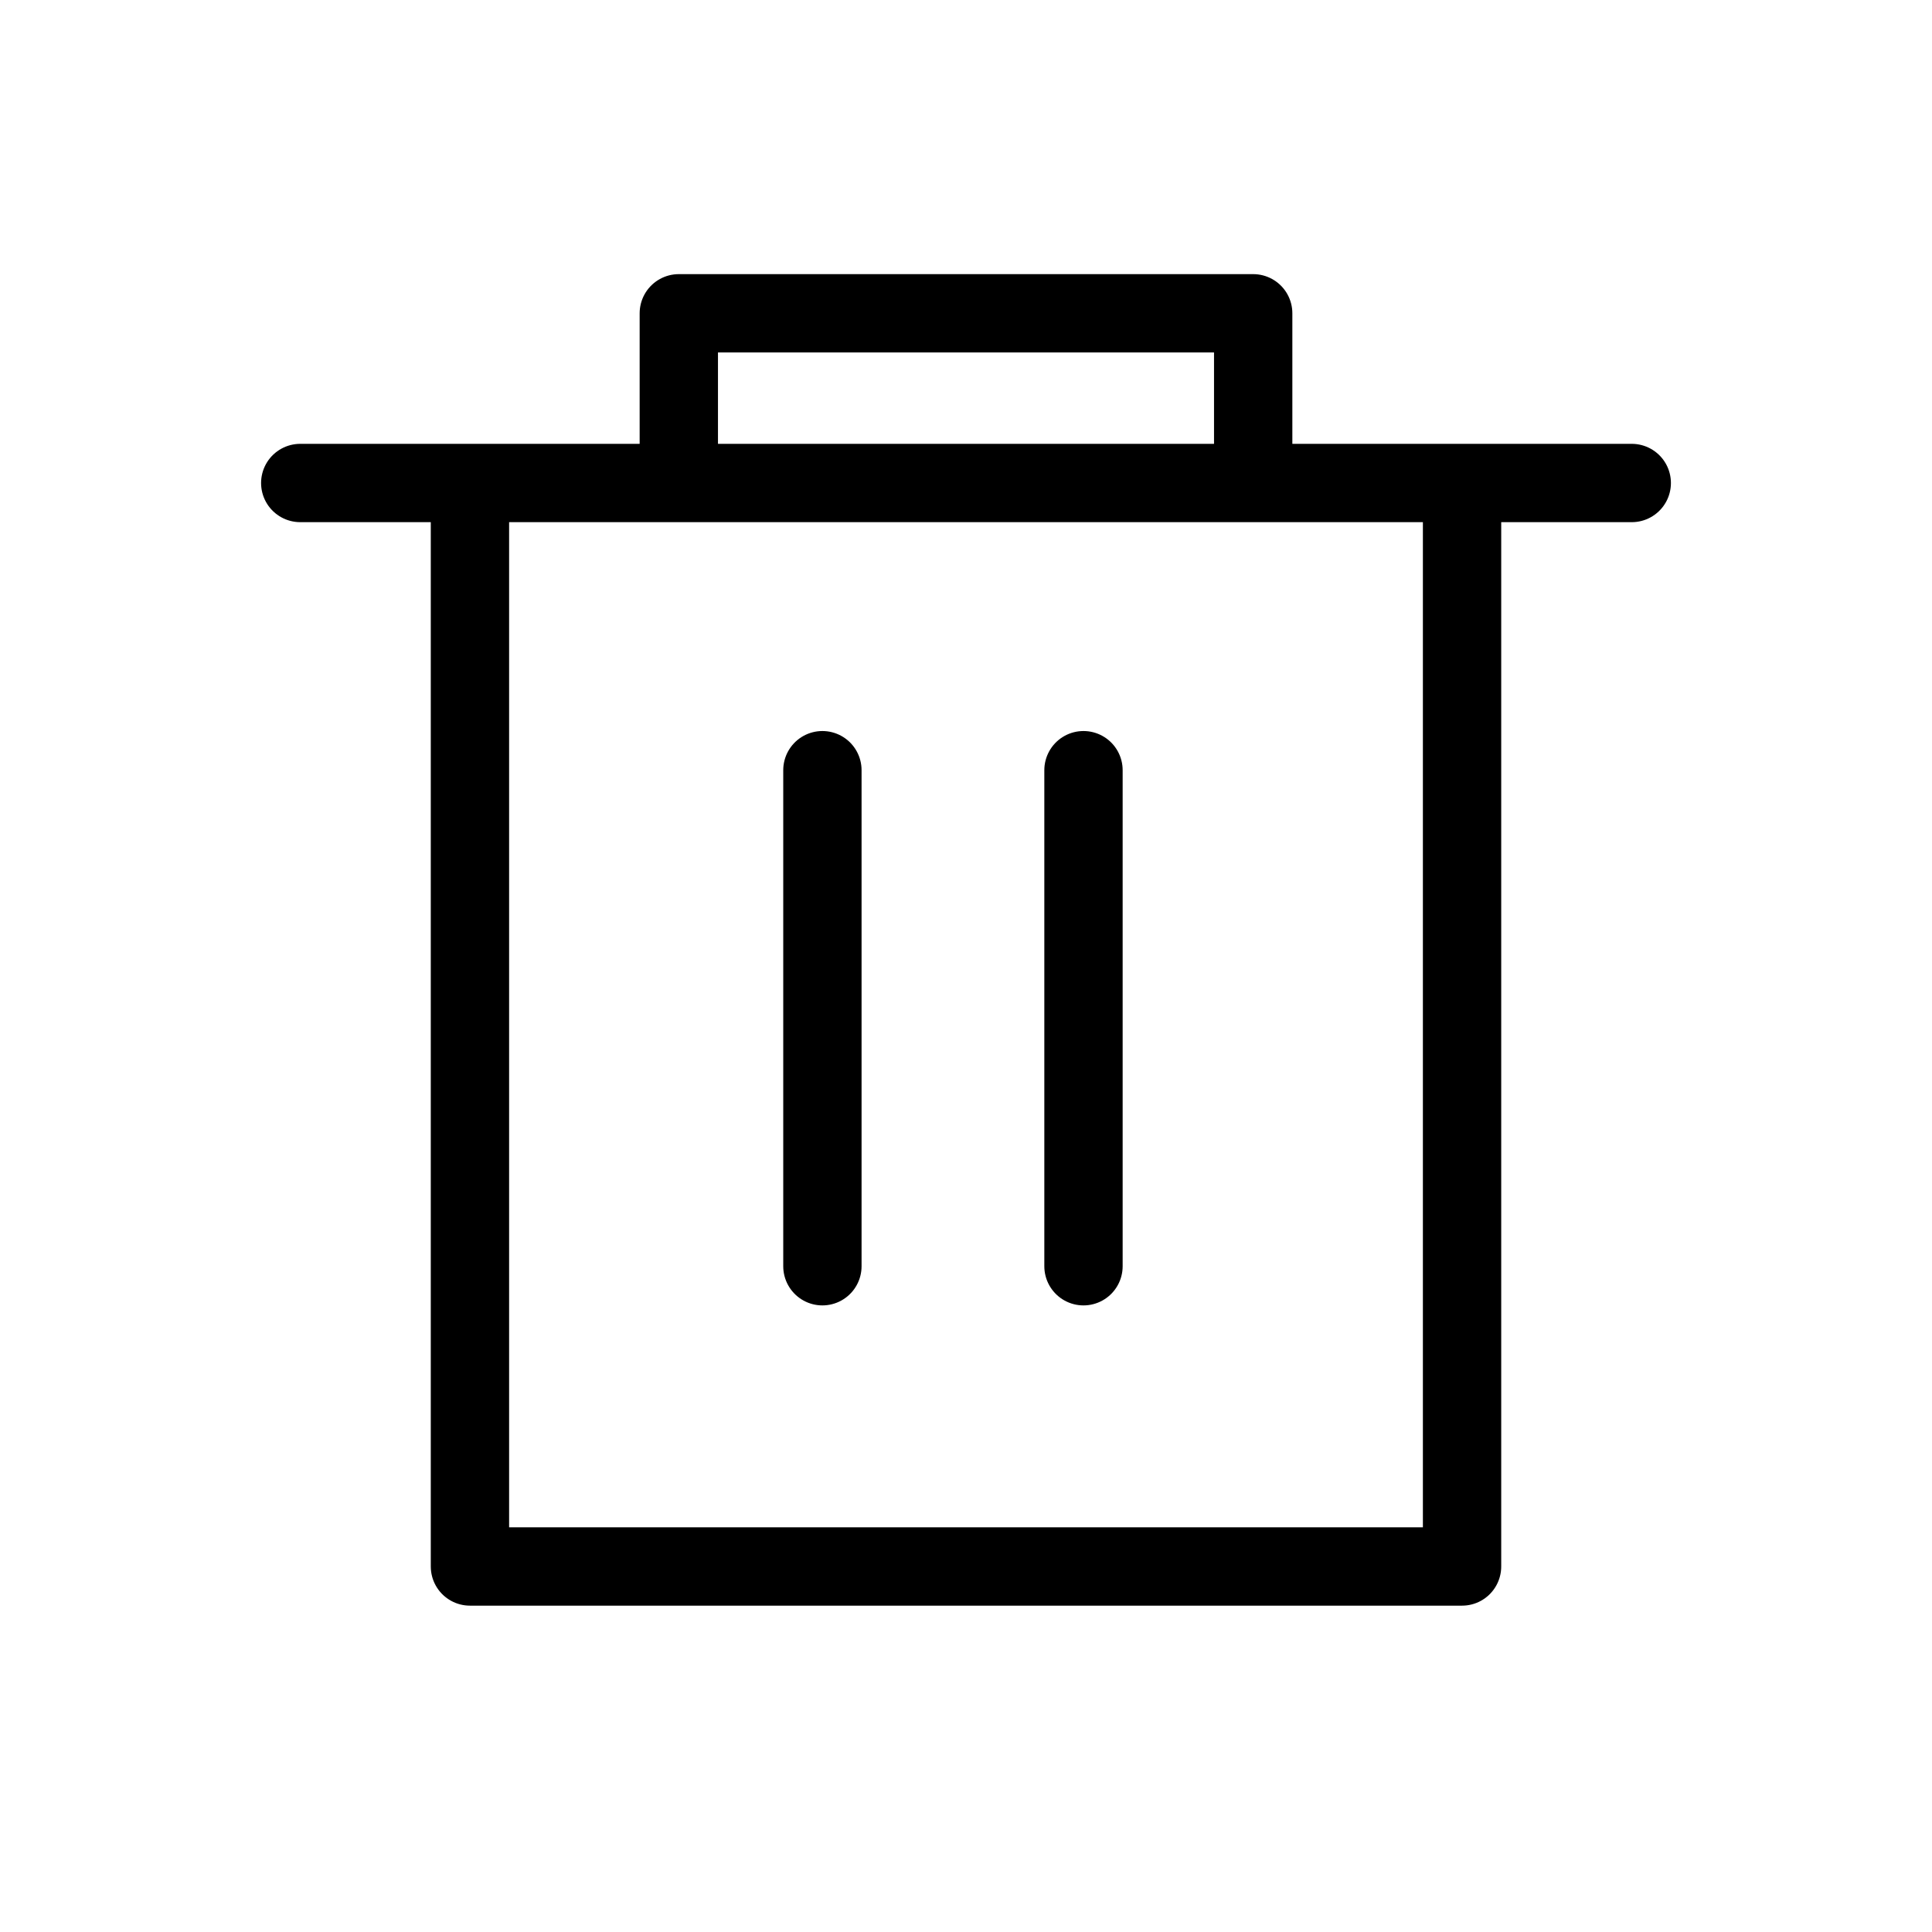 <svg width="37" height="37" viewBox="0 0 37 37" fill="none" xmlns="http://www.w3.org/2000/svg">
<path d="M9 10V30H28V10" stroke="black" stroke-width="1.5" stroke-linecap="round" stroke-linejoin="round"/>
<line x1="5.75" y1="9.25" x2="31.25" y2="9.25" stroke="black" stroke-width="1.5" stroke-linecap="round"/>
<line x1="15.75" y1="14.75" x2="15.75" y2="24.25" stroke="black" stroke-width="1.5" stroke-linecap="round"/>
<line x1="20.75" y1="14.75" x2="20.75" y2="24.25" stroke="black" stroke-width="1.5" stroke-linecap="round"/>
<path d="M13 9V6H24V9" stroke="black" stroke-width="1.5" stroke-linejoin="round"/>
</svg>
